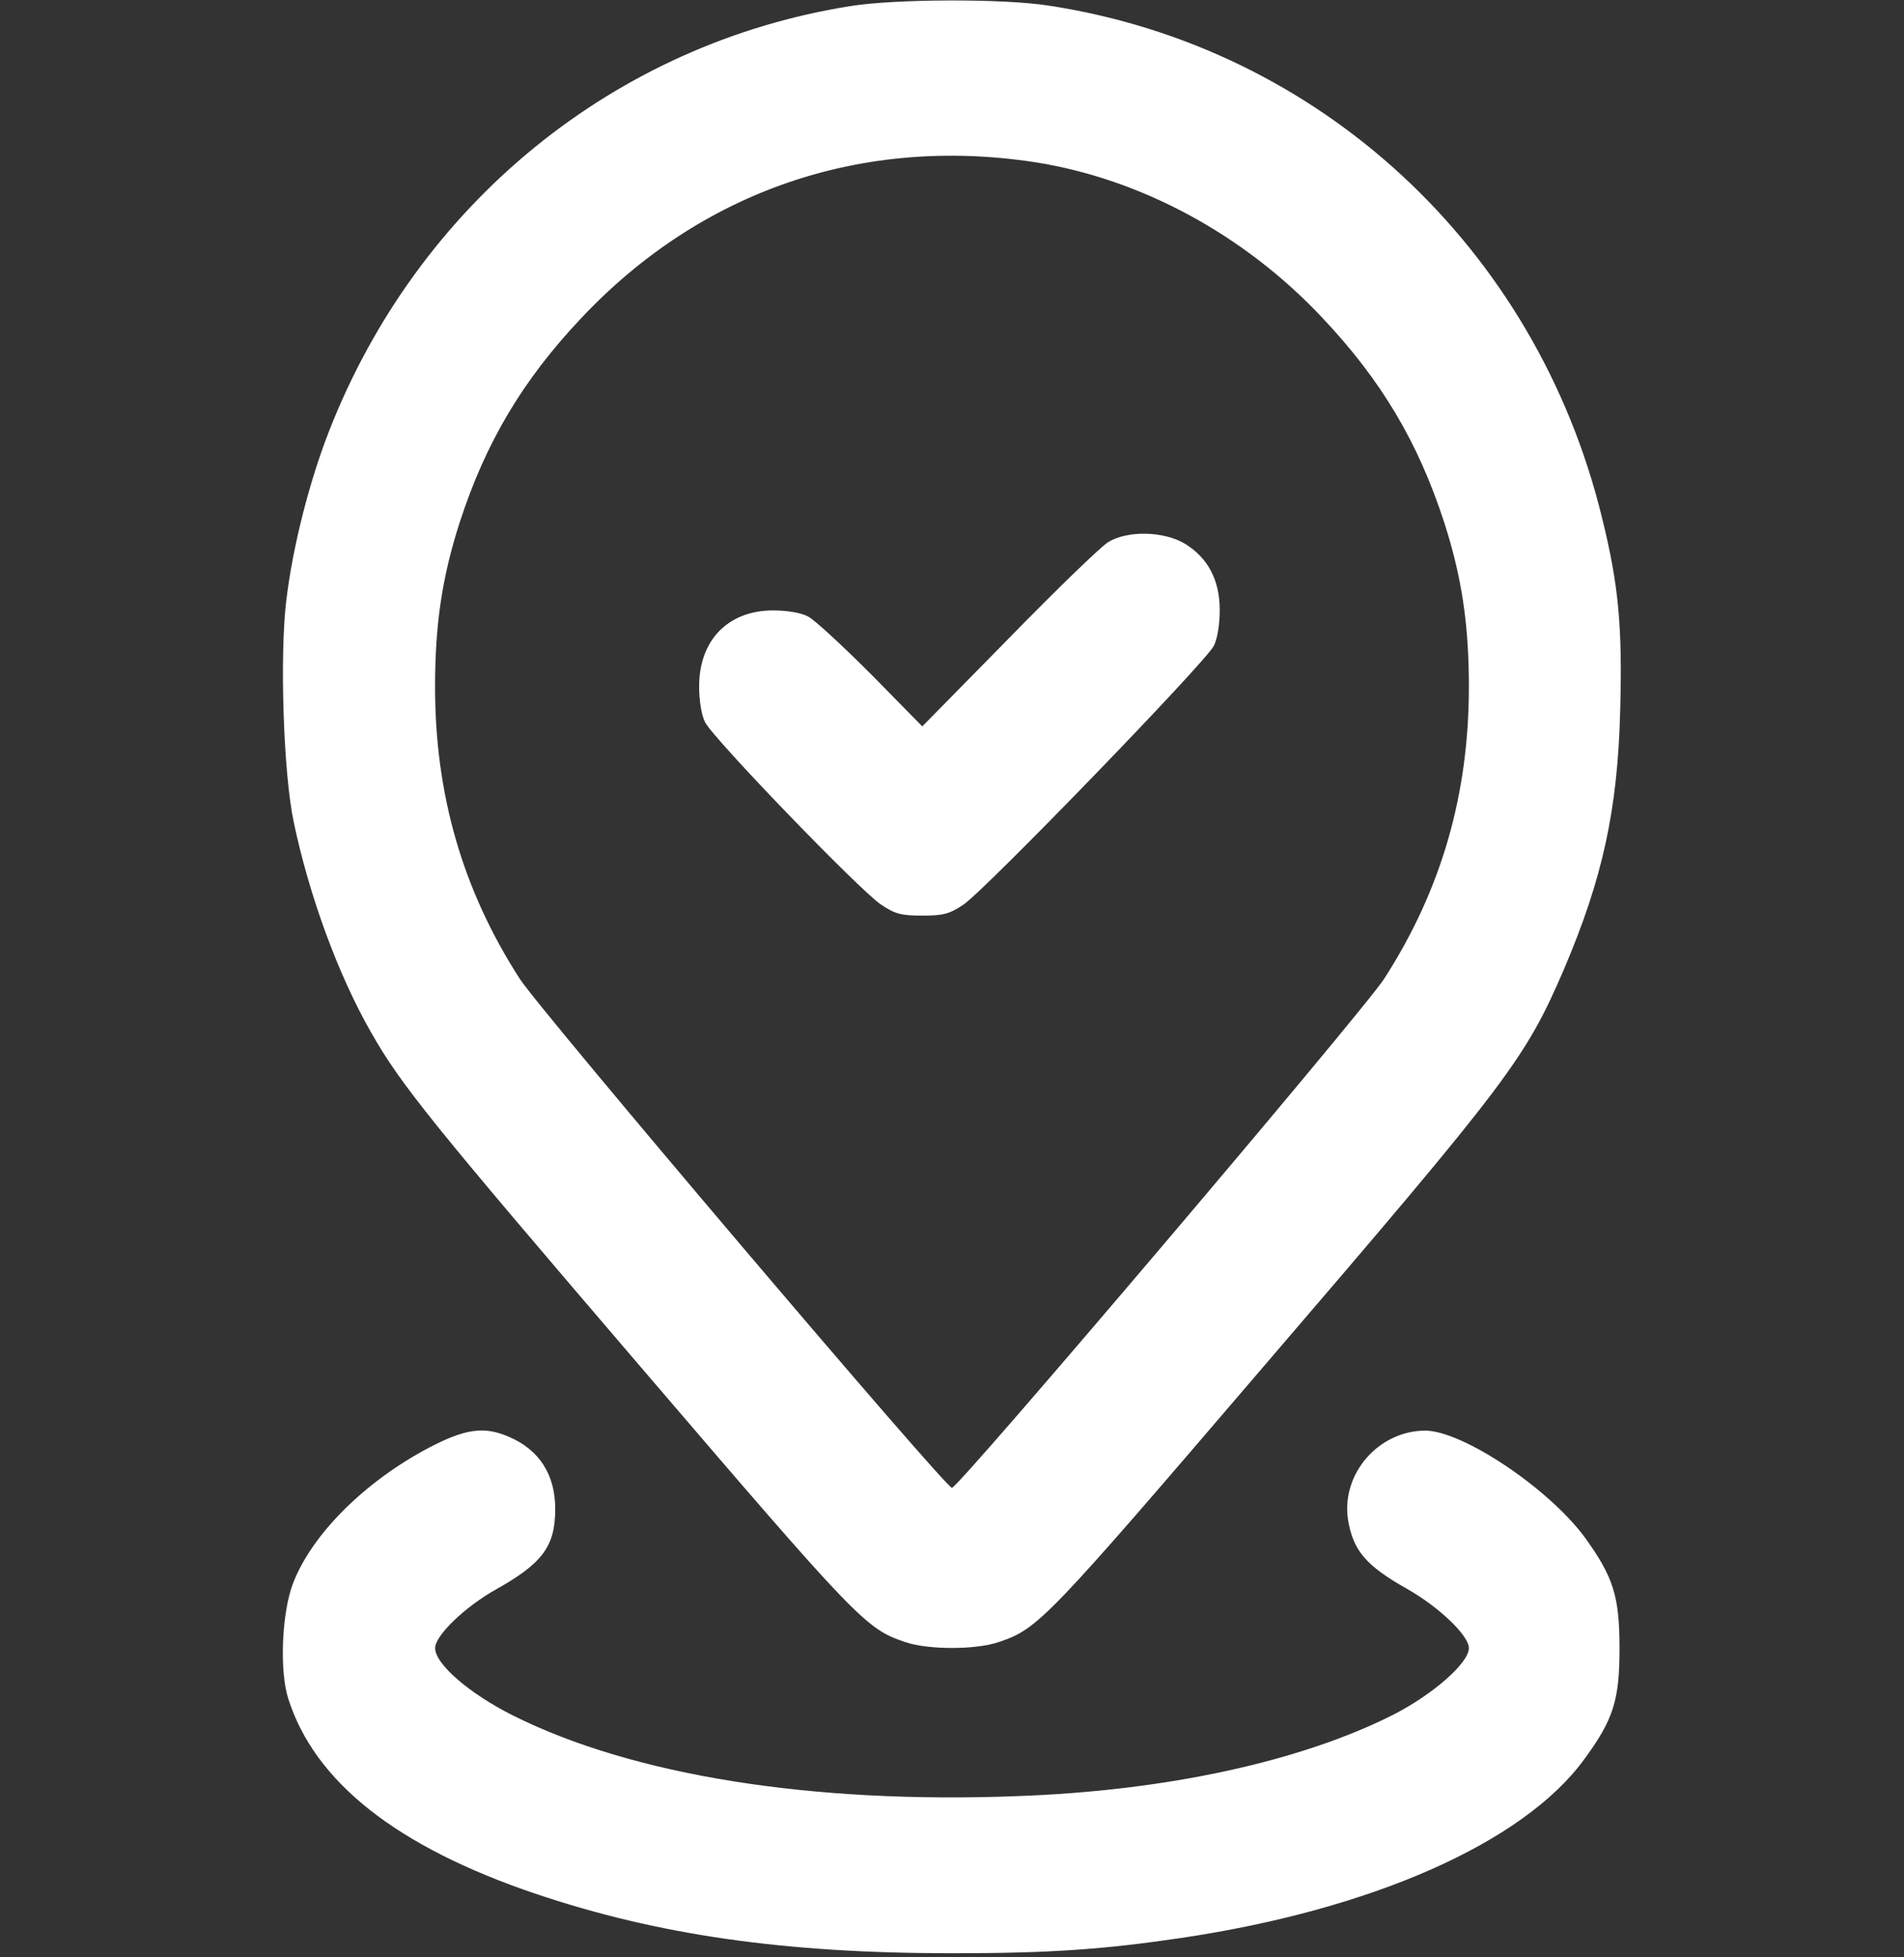 <svg width="36" height="37" viewBox="0 0 36 37" fill="none" xmlns="http://www.w3.org/2000/svg">
<rect x="0" y="0" width="36" height="37" fill="#333333" stroke="none"/>
<g clip-path="url(#clip0_1377_2129)">
<path d="M16.08 0.115C11.622 0.822 7.902 3.851 6.222 8.149C5.849 9.101 5.533 10.341 5.413 11.351C5.287 12.382 5.357 14.618 5.554 15.541C5.842 16.918 6.391 18.425 7.016 19.515C7.579 20.51 8.191 21.26 12.107 25.832C16.22 30.635 16.368 30.786 17.106 31.038C17.542 31.19 18.456 31.19 18.892 31.038C19.63 30.786 19.778 30.635 23.891 25.832C28.56 20.394 28.841 20.012 29.573 18.317C30.297 16.615 30.585 15.325 30.634 13.435C30.677 11.849 30.606 11.063 30.29 9.786C29.045 4.68 24.96 0.894 19.841 0.108C18.991 -0.029 16.923 -0.022 16.08 0.115ZM19.56 3.065C21.557 3.375 23.519 4.428 25.002 6.007C26.12 7.19 26.816 8.365 27.308 9.88C27.639 10.911 27.773 11.805 27.773 12.981C27.773 15.022 27.252 16.825 26.169 18.505C25.762 19.132 18.126 28.125 17.999 28.125C17.873 28.125 10.237 19.132 9.829 18.505C8.746 16.825 8.226 15.022 8.226 12.981C8.226 11.805 8.359 10.911 8.69 9.88C9.182 8.365 9.878 7.19 10.996 6.007C13.253 3.613 16.291 2.567 19.56 3.065Z" fill="white"/>
<path d="M20.953 10.248C20.82 10.327 19.969 11.149 19.076 12.065L17.438 13.731L16.474 12.75C15.94 12.216 15.405 11.719 15.279 11.654C15.145 11.582 14.878 11.539 14.618 11.539C13.767 11.539 13.219 12.101 13.219 12.974C13.219 13.24 13.261 13.514 13.331 13.652C13.479 13.954 16.256 16.832 16.657 17.099C16.924 17.279 17.044 17.308 17.438 17.308C17.831 17.308 17.951 17.279 18.218 17.099C18.619 16.832 22.802 12.512 22.95 12.209C23.02 12.072 23.062 11.798 23.062 11.531C23.062 10.962 22.837 10.543 22.402 10.277C22.001 10.039 21.319 10.024 20.953 10.248Z" fill="white"/>
<path d="M8.107 27.368C6.905 28.002 5.899 28.998 5.541 29.928C5.33 30.476 5.28 31.572 5.449 32.106C5.948 33.685 7.502 34.911 10.125 35.798C12.438 36.577 14.829 36.923 18 36.923C19.842 36.923 20.862 36.851 22.324 36.635C25.931 36.101 28.793 34.839 29.946 33.267C30.509 32.502 30.621 32.142 30.621 31.154C30.621 30.166 30.502 29.805 29.96 29.055C29.271 28.125 27.647 27.043 26.944 27.043C26.058 27.05 25.355 27.865 25.488 28.731C25.587 29.315 25.826 29.596 26.606 30.036C27.204 30.375 27.773 30.916 27.773 31.154C27.773 31.435 27.098 32.026 26.353 32.409C24.602 33.296 22.057 33.851 19.244 33.952C15.356 34.103 11.967 33.562 9.703 32.43C8.88 32.019 8.227 31.457 8.227 31.154C8.227 30.916 8.796 30.368 9.394 30.036C10.266 29.546 10.498 29.221 10.498 28.522C10.498 27.873 10.195 27.404 9.619 27.159C9.155 26.957 8.796 27.007 8.107 27.368Z" fill="white"/>
</g>
<defs>
<clipPath id="clip0_1377_2129">
<rect width="36" height="36.923" fill="white"/>
</clipPath>
</defs>
</svg>
